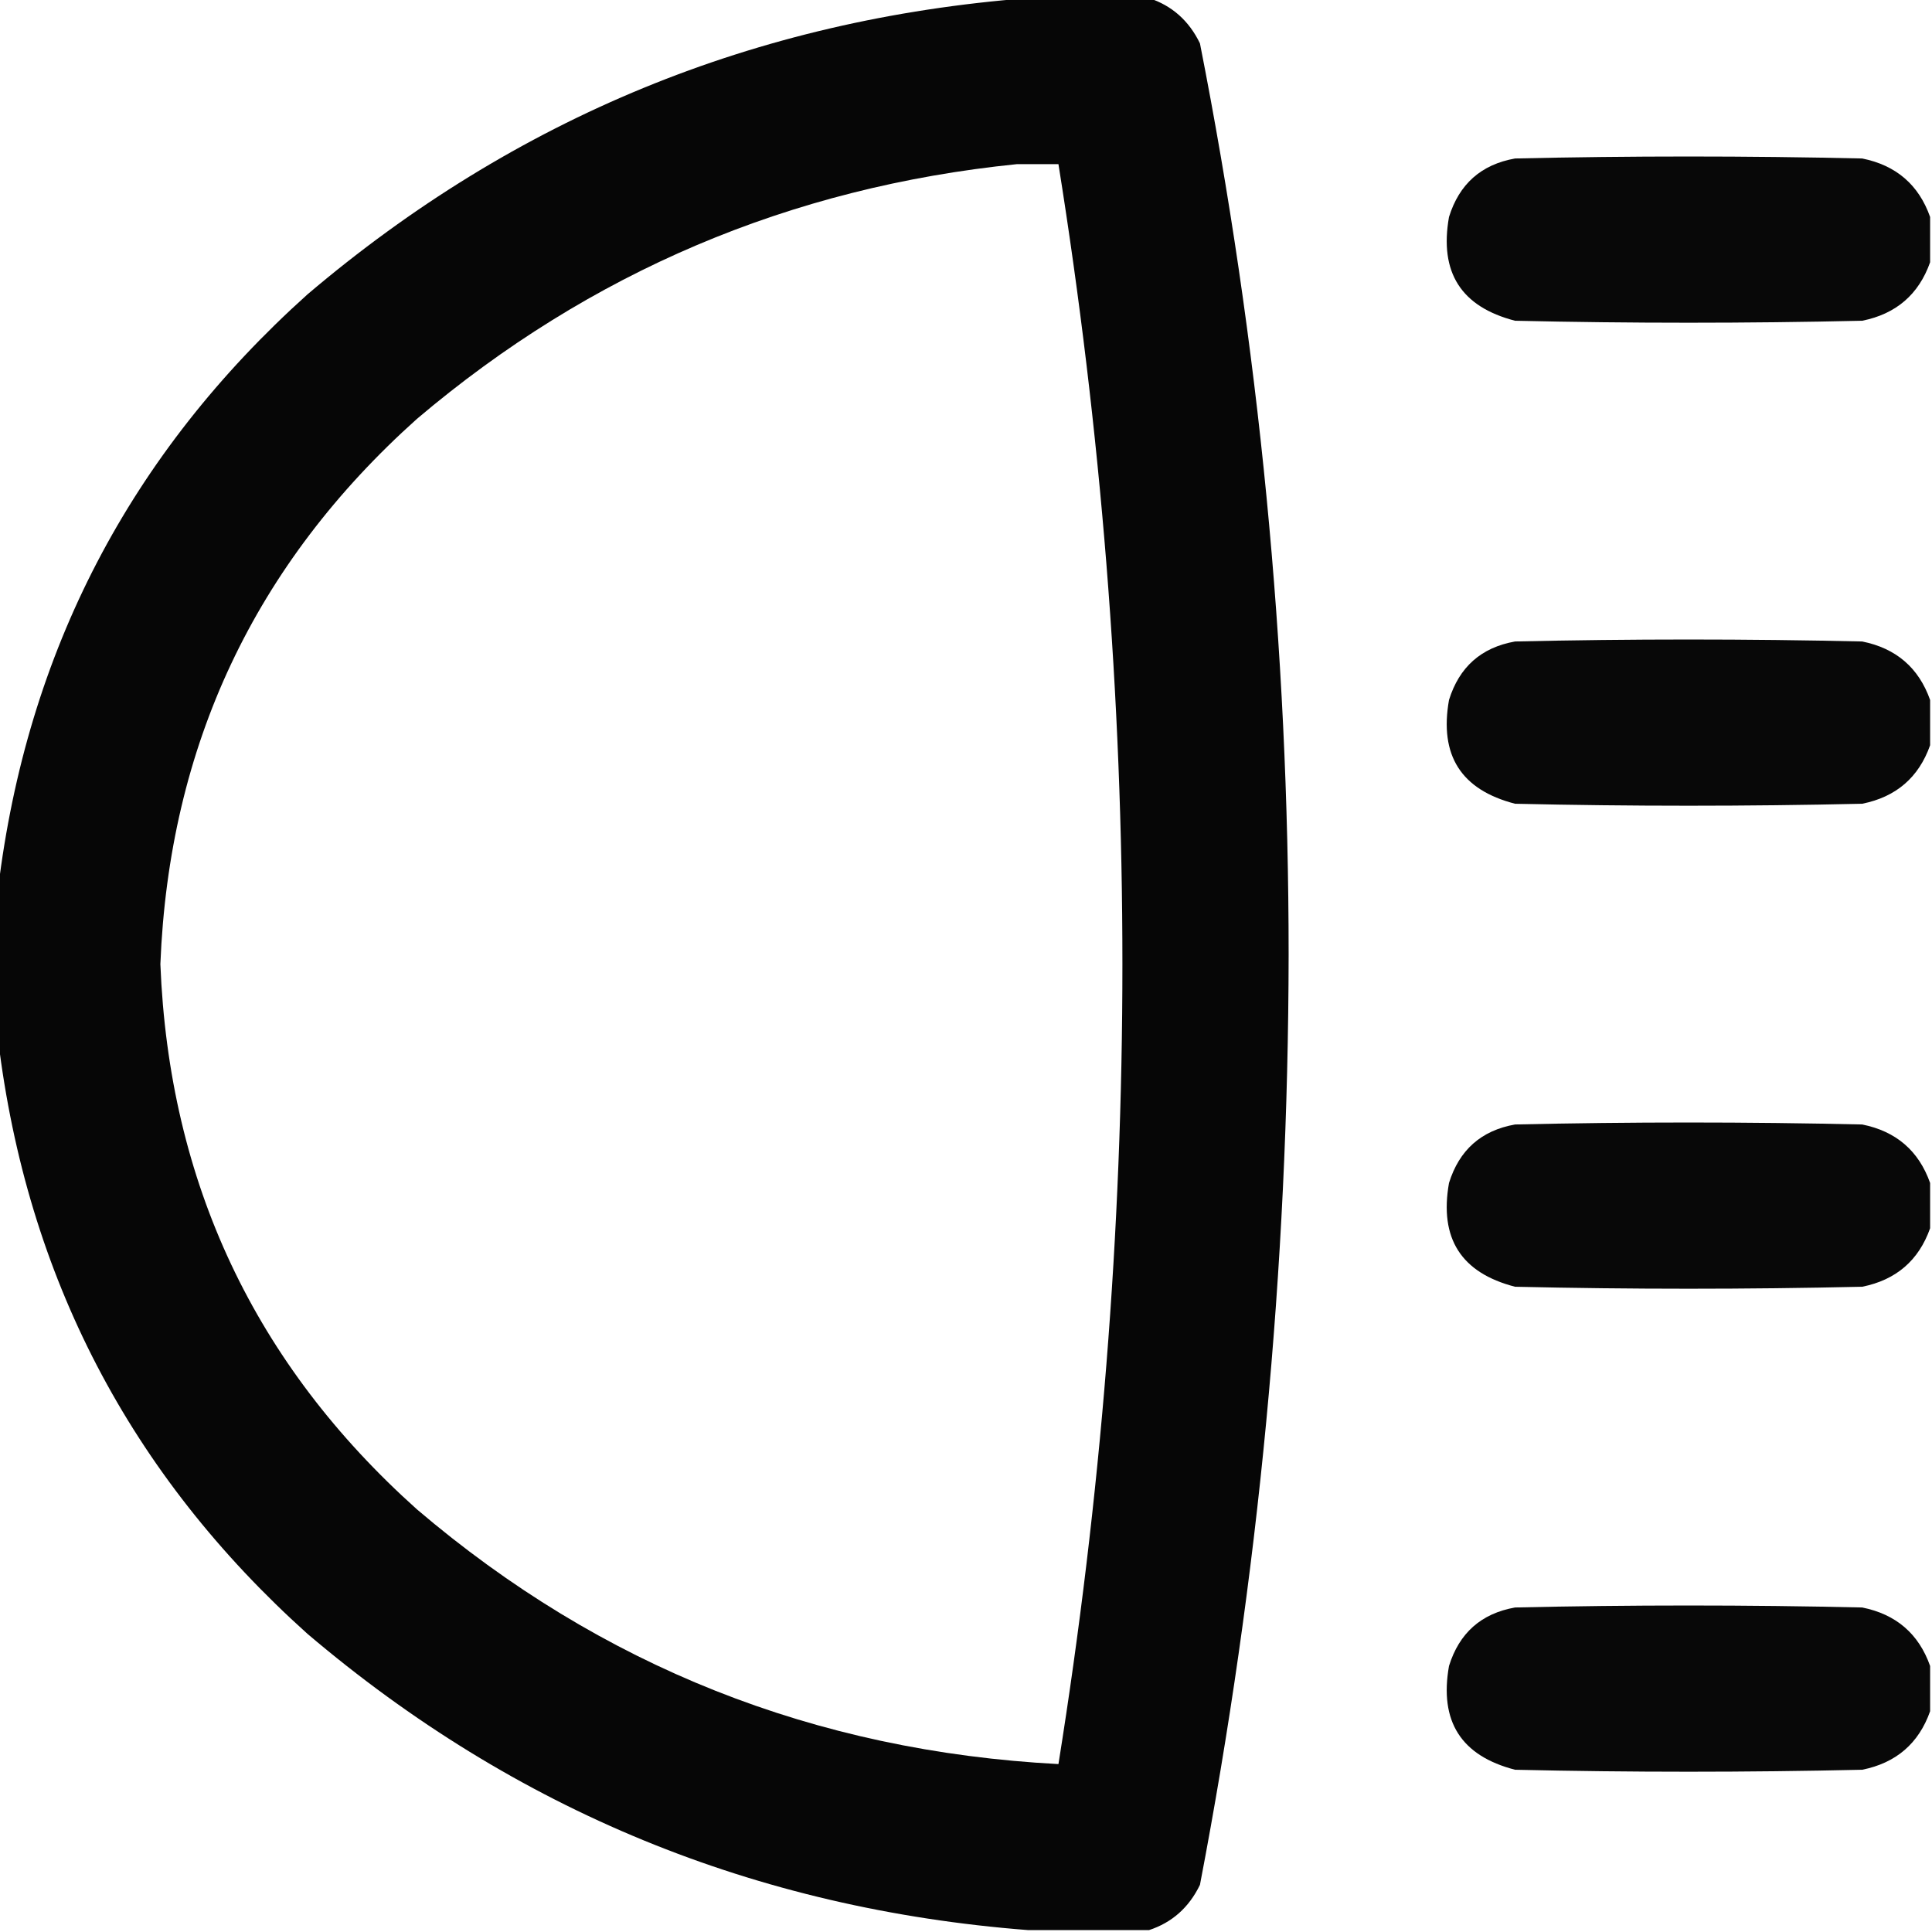 <?xml version="1.0" encoding="utf-8"?>
<!-- Generator: Adobe Illustrator 28.0.0, SVG Export Plug-In . SVG Version: 6.00 Build 0)  -->
<svg version="1.0" id="Layer_1" xmlns="http://www.w3.org/2000/svg" xmlns:xlink="http://www.w3.org/1999/xlink" x="0px" y="0px"
	 viewBox="0 0 512 512" style="enable-background:new 0 0 512 512;" xml:space="preserve">
<style type="text/css">
	.st0{opacity:0.975;fill-rule:evenodd;clip-rule:evenodd;enable-background:new    ;}
	.st1{opacity:0.965;fill-rule:evenodd;clip-rule:evenodd;enable-background:new    ;}
</style>
<g>
	<path class="st0" d="M272.5-0.5c10.7,0,21.3,0,32,0c6.1,2,10.6,6,13.5,12c15.7,79.7,23.5,160.2,23.5,241.5
		c-0.1,82.9-7.9,165.1-23.5,246.5c-2.9,6-7.4,10-13.5,12c-10.7,0-21.3,0-32,0c-72.3-5.6-135.9-31.7-191-78.5
		c-47-42.2-74.4-94.7-82-157.5c0-13.3,0-26.7,0-40c7.6-62.8,35-115.3,82-157.5C136.6,31.2,200.2,5.1,272.5-0.5z M269.5,43.5
		c3.7,0,7.3,0,11,0c22.6,141.3,22.6,282.7,0,424c-64.5-3.4-121.2-25.9-170-67.5c-43-38.5-65.7-86.6-68-144.5
		c2.3-57.9,25-106,68-144.5C156.4,72.1,209.4,49.6,269.5,43.5z"/>
</g>
<g>
	<path class="st1" d="M511.5,57.5c0,4,0,8,0,12c-3,8.5-9,13.7-18,15.5c-30.7,0.7-61.3,0.7-92,0c-14.3-3.7-20.1-12.8-17.5-27.5
		c2.7-8.7,8.5-13.9,17.5-15.5c30.7-0.7,61.3-0.7,92,0C502.5,43.8,508.5,49,511.5,57.5z"/>
</g>
<g>
	<path class="st1" d="M511.5,185.5c0,4,0,8,0,12c-3,8.5-9,13.7-18,15.5c-30.7,0.7-61.3,0.7-92,0c-14.3-3.7-20.1-12.8-17.5-27.5
		c2.7-8.7,8.5-13.9,17.5-15.5c30.7-0.7,61.3-0.7,92,0C502.5,171.8,508.5,177,511.5,185.5z"/>
</g>
<g>
	<path class="st1" d="M511.5,313.5c0,4,0,8,0,12c-3,8.5-9,13.7-18,15.5c-30.7,0.7-61.3,0.7-92,0c-14.3-3.7-20.1-12.8-17.5-27.5
		c2.7-8.7,8.5-13.9,17.5-15.5c30.7-0.7,61.3-0.7,92,0C502.5,299.8,508.5,305,511.5,313.5z"/>
</g>
<g>
	<path class="st1" d="M511.5,441.5c0,4,0,8,0,12c-3,8.5-9,13.7-18,15.5c-30.7,0.7-61.3,0.7-92,0c-14.3-3.7-20.1-12.8-17.5-27.5
		c2.7-8.7,8.5-13.9,17.5-15.5c30.7-0.7,61.3-0.7,92,0C502.5,427.8,508.5,433,511.5,441.5z"/>
</g>
</svg>
